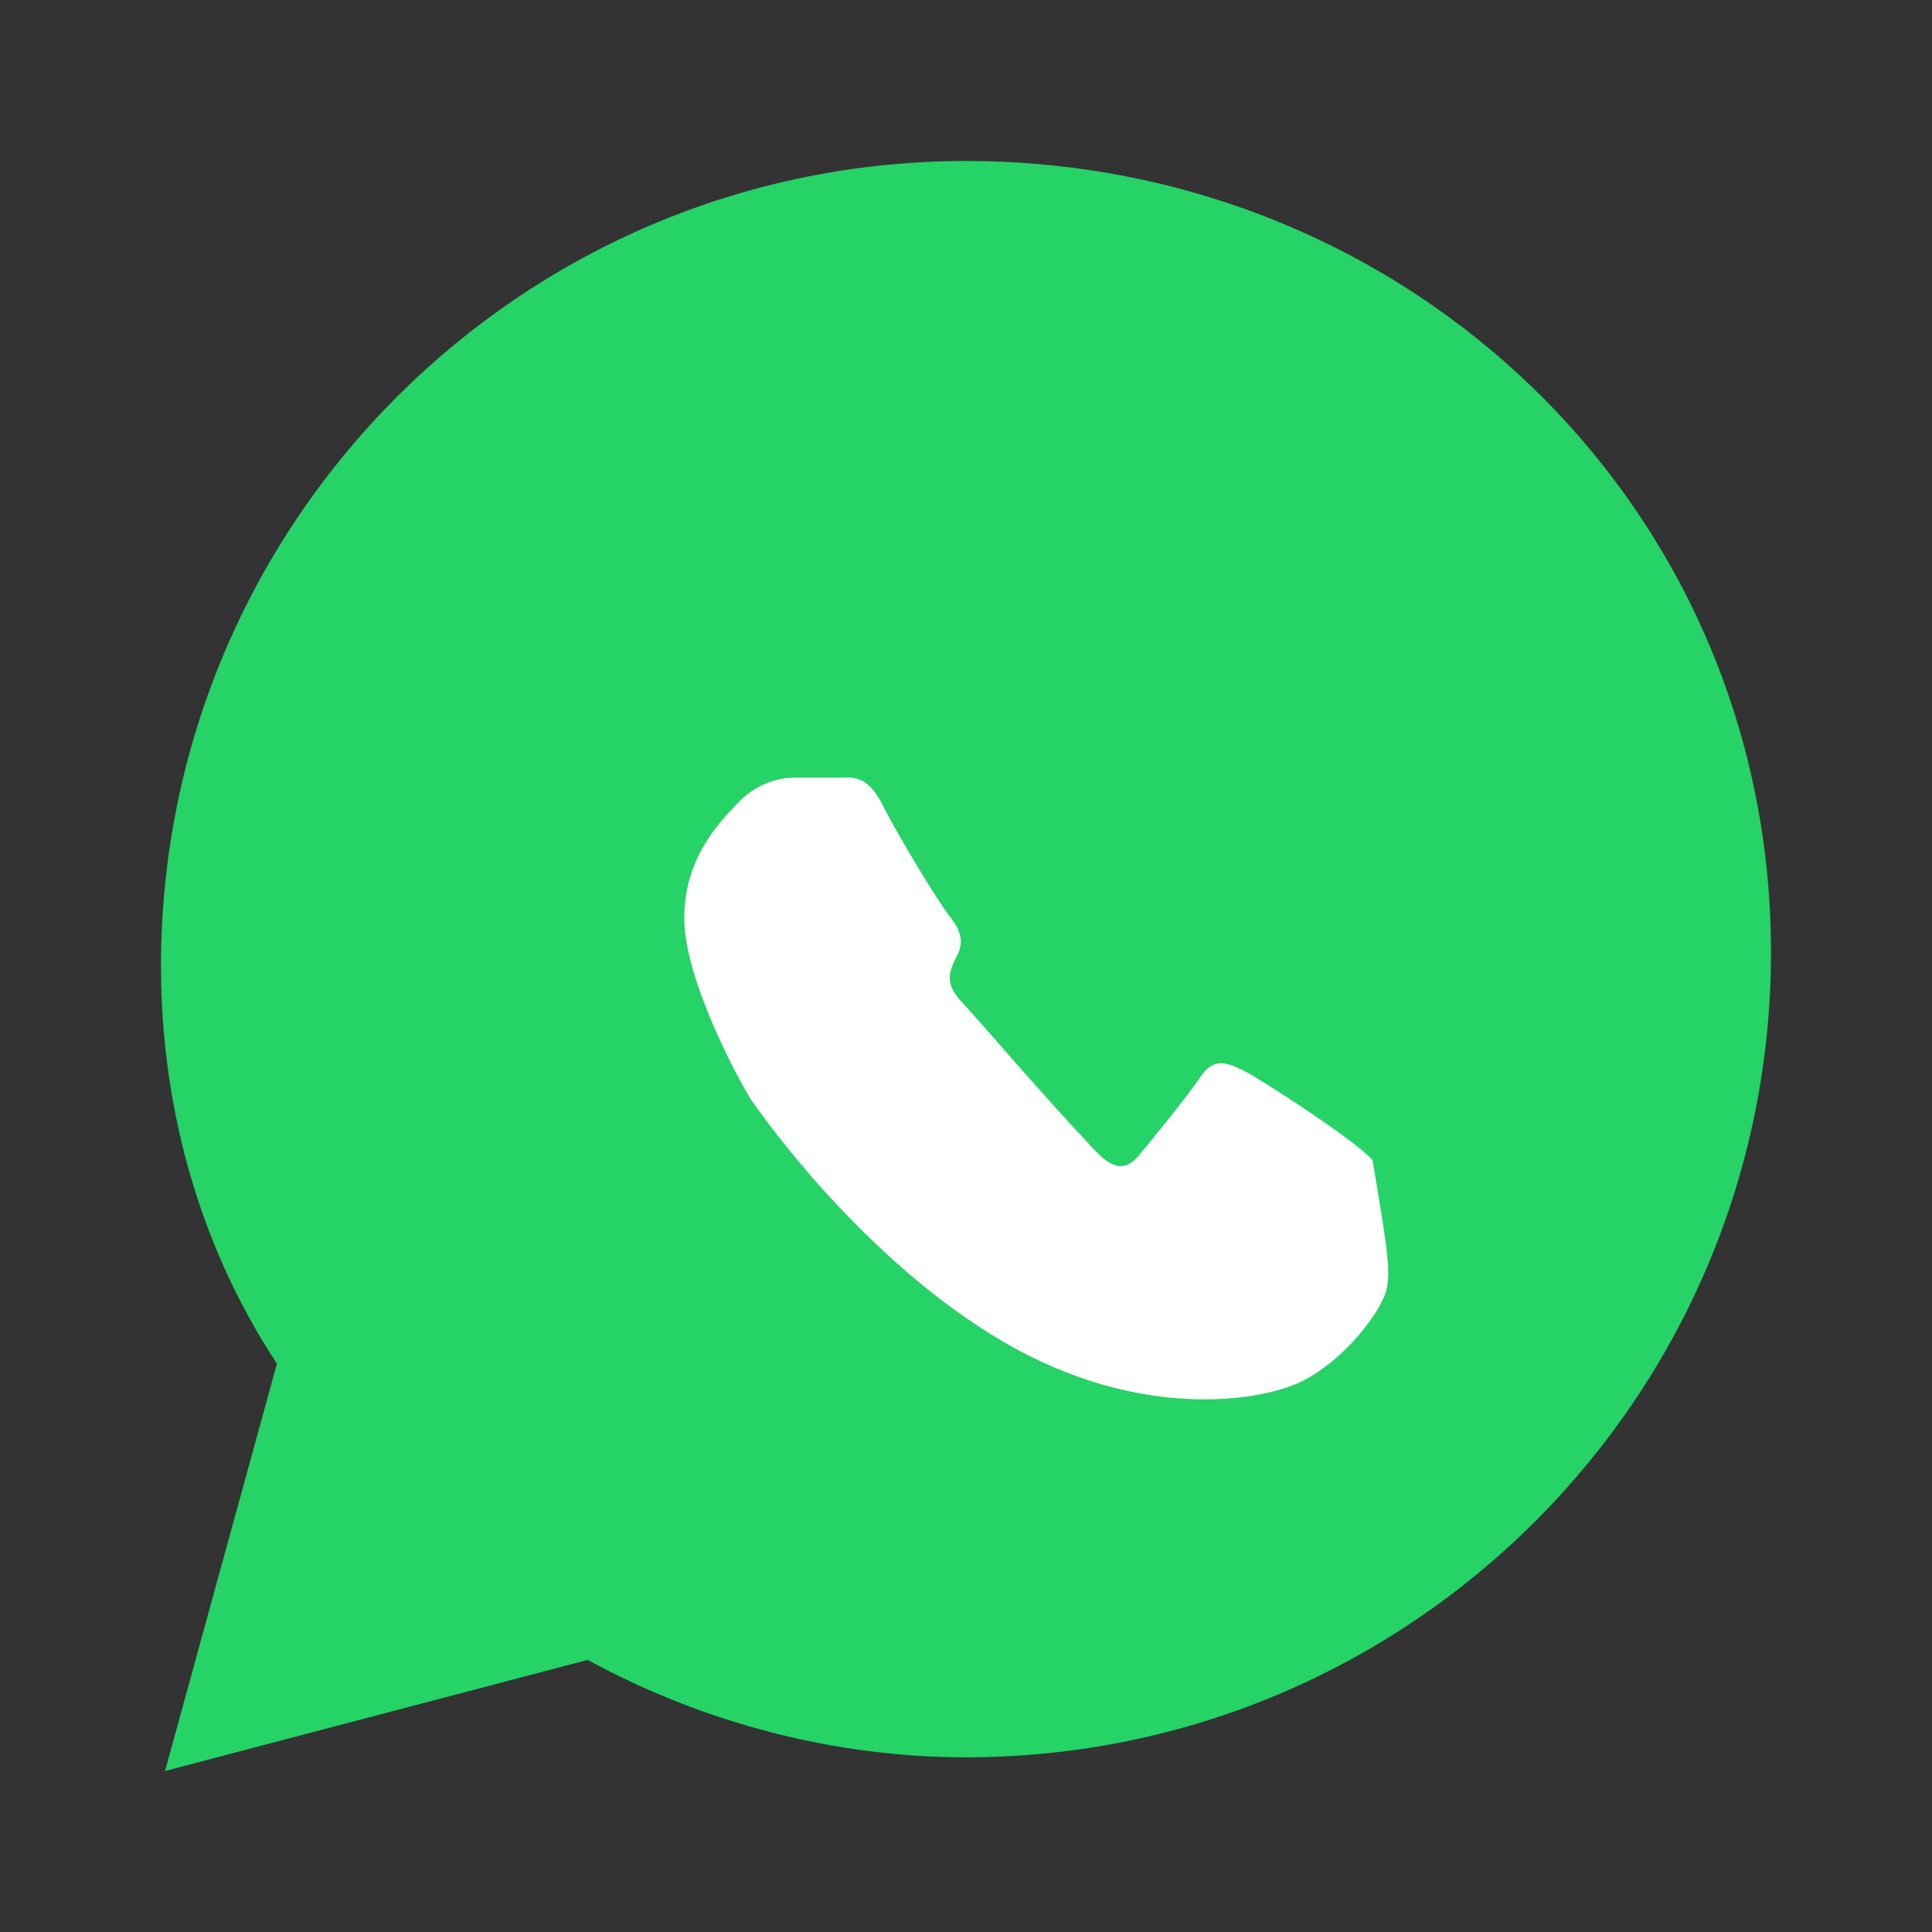<?xml version="1.0" encoding="UTF-8"?>
<svg width="24px" height="24px" viewBox="0 0 24 24" version="1.1" xmlns="http://www.w3.org/2000/svg">
    <rect x="0" y="0" width="24" height="24" fill="#333333" stroke="none"/>
    <g stroke="none" stroke-width="1" fill="none" fill-rule="evenodd">
        <path d="M12,2 C6.48,2 2,6.48 2,12 C2,13.82 2.51,15.53 3.44,16.94 L2.05,22 L7.3,20.62 C8.75,21.41 10.38,21.83 12,21.83 C17.52,21.83 22,17.35 22,11.83 C22,6.31 17.52,2 12,2 Z" fill="#25D366"/>
        <path d="M17.05,14.41 C16.84,14.17 15.67,13.41 15.45,13.3 C15.23,13.19 15.07,13.14 14.91,13.38 C14.75,13.62 14.3,14.17 14.15,14.35 C14,14.53 13.85,14.55 13.61,14.3 C12.86,13.5 12.42,12.97 11.97,12.47 C11.73,12.23 11.78,12.08 11.89,11.87 C12,11.66 11.89,11.5 11.78,11.36 C11.67,11.22 11.17,10.41 10.97,10.01 C10.77,9.61 10.58,9.66 10.42,9.66 C10.26,9.66 10.07,9.66 9.88,9.66 C9.69,9.66 9.41,9.72 9.17,9.97 C8.93,10.22 8.5,10.66 8.5,11.41 C8.5,12.16 9.17,13.41 9.33,13.66 C9.5,13.91 10.75,15.66 12.45,16.66 C14.15,17.66 15.67,17.41 16.17,17.16 C16.67,16.91 17.05,16.41 17.17,16.16 C17.3,15.91 17.26,15.66 17.05,14.41 Z" fill="#FFFFFF"/>
    </g>
</svg> 